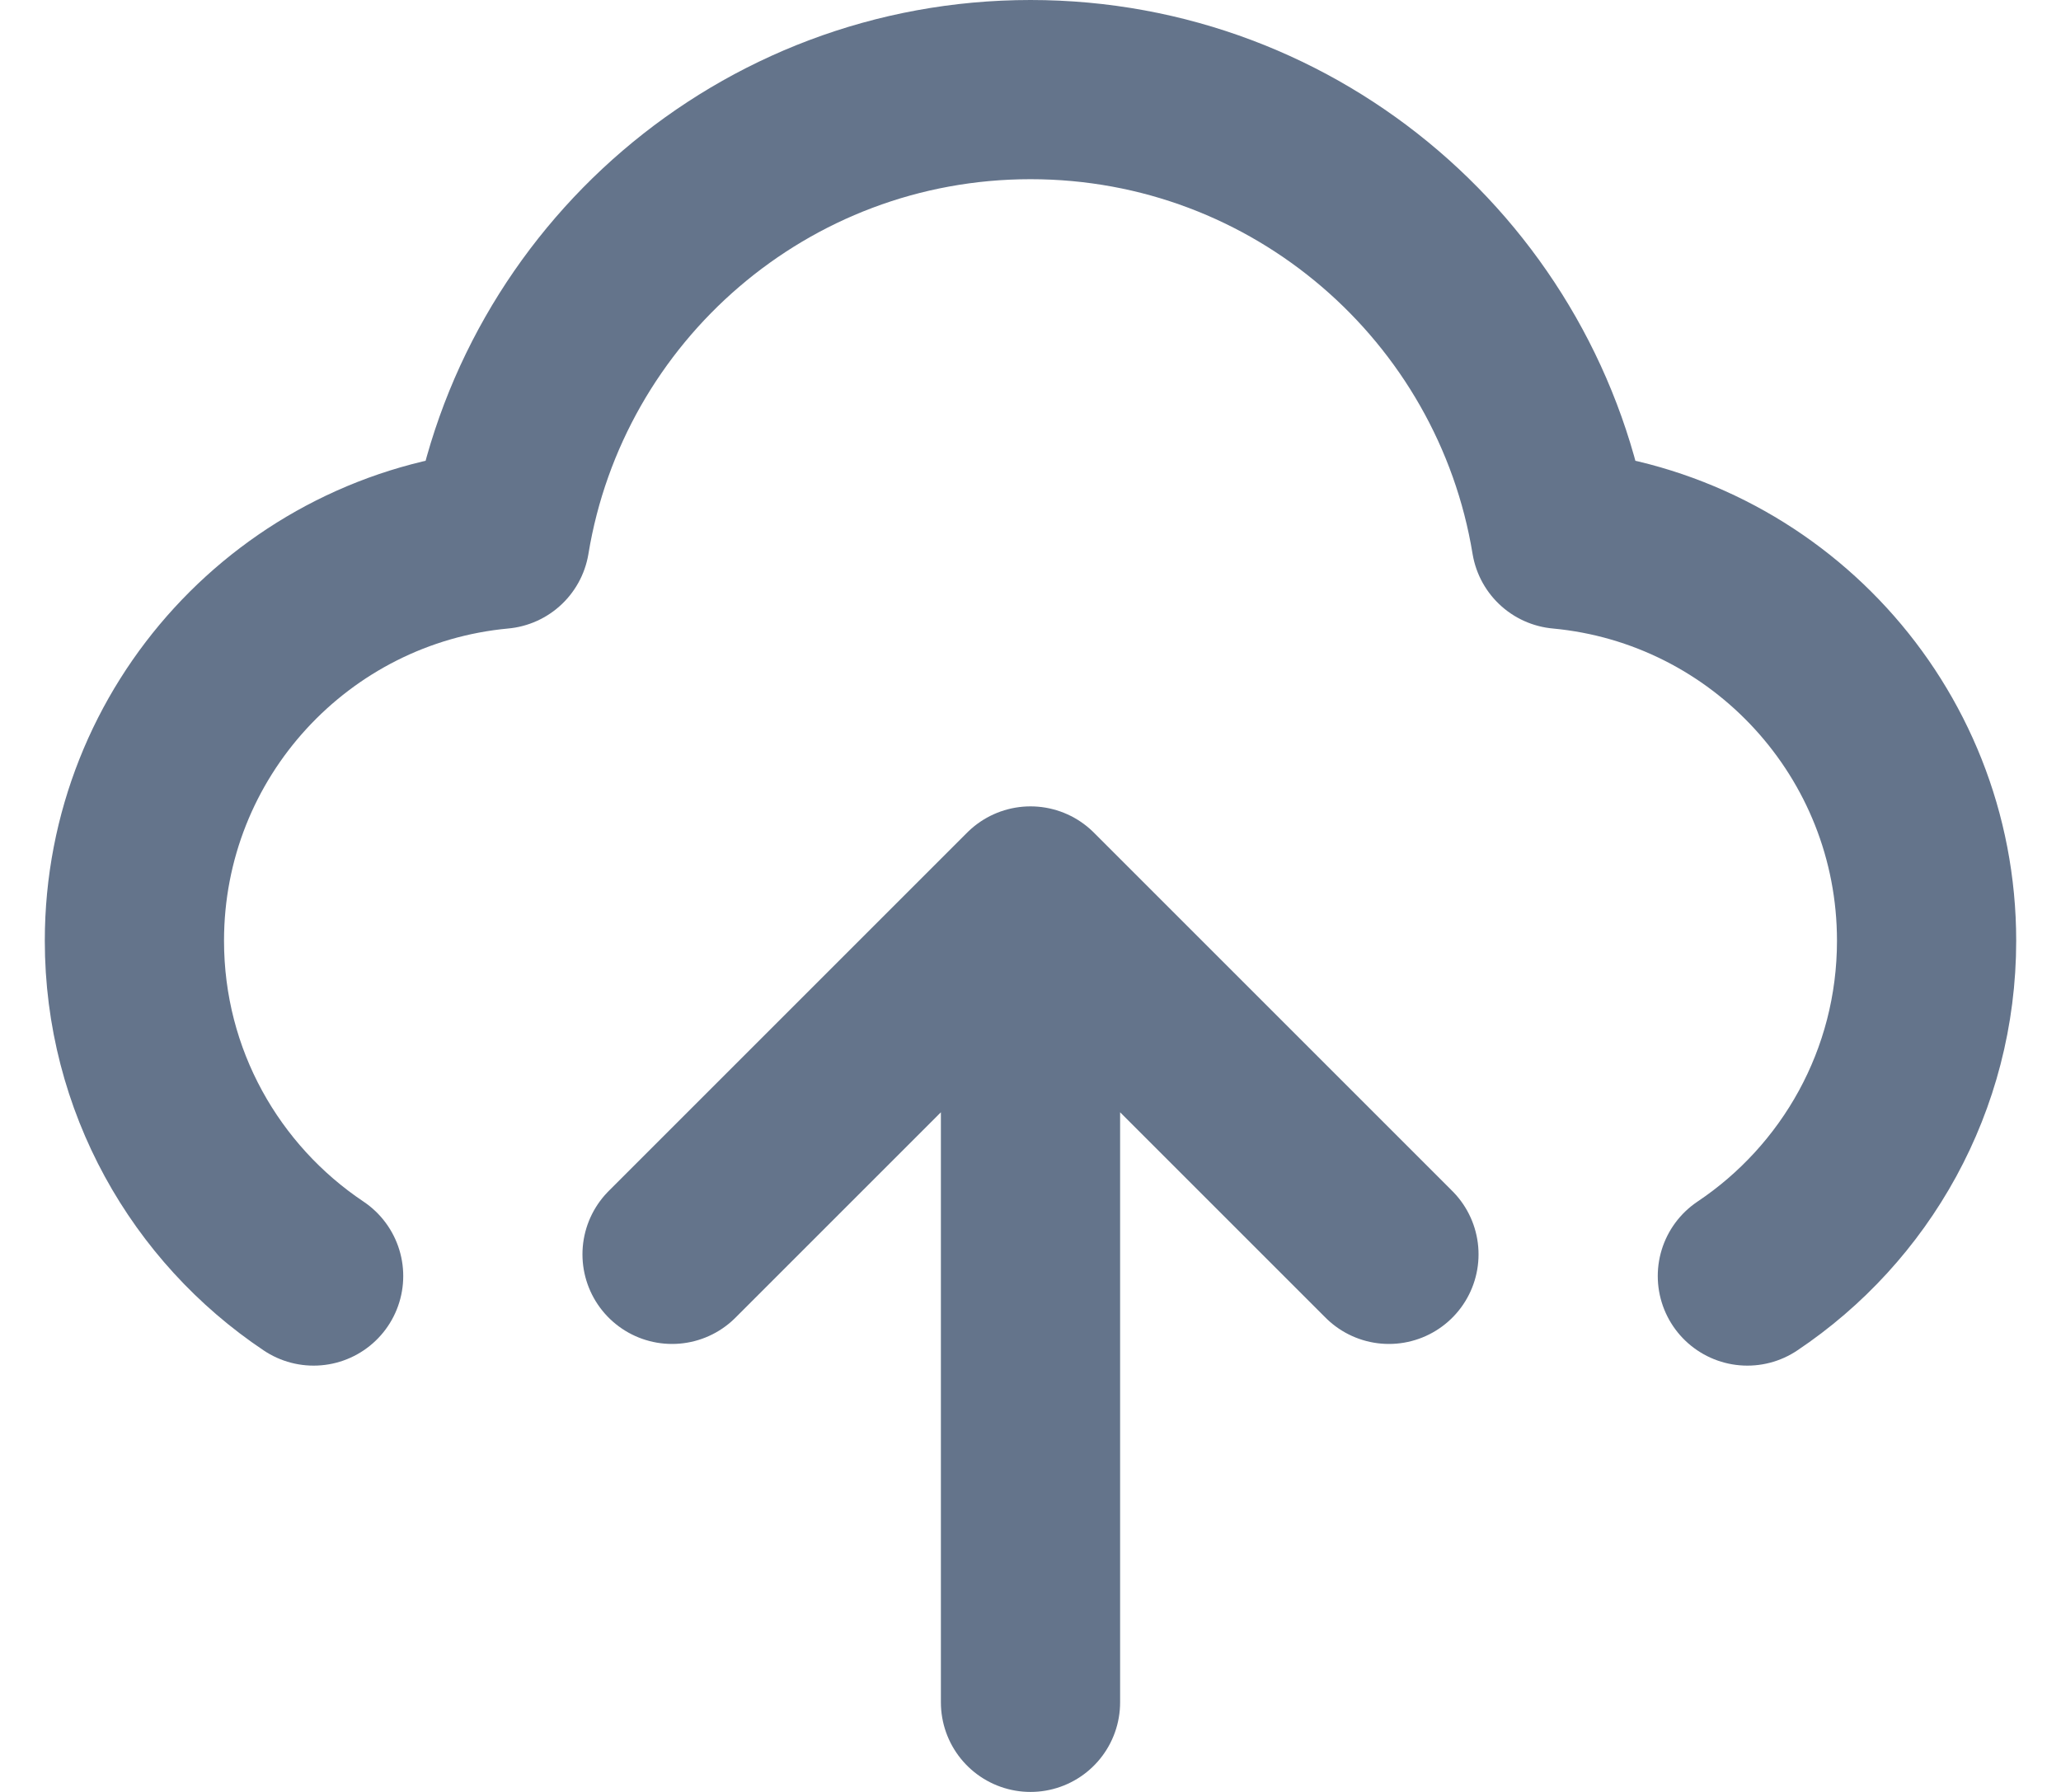 <svg width="23" height="20" viewBox="0 0 23 20" fill="none" xmlns="http://www.w3.org/2000/svg">
<path d="M3.5 14.242C2.294 13.435 1.5 12.06 1.5 10.5C1.5 8.156 3.292 6.231 5.58 6.019C6.048 3.172 8.52 1 11.5 1C14.48 1 16.952 3.172 17.42 6.019C19.709 6.231 21.5 8.156 21.5 10.5C21.5 12.06 20.706 13.435 19.5 14.242M7.5 14L11.5 10M11.5 10L15.5 14M11.5 10V19" stroke="#64748B" stroke-width="2" stroke-linecap="round" stroke-linejoin="round"/>
</svg>
